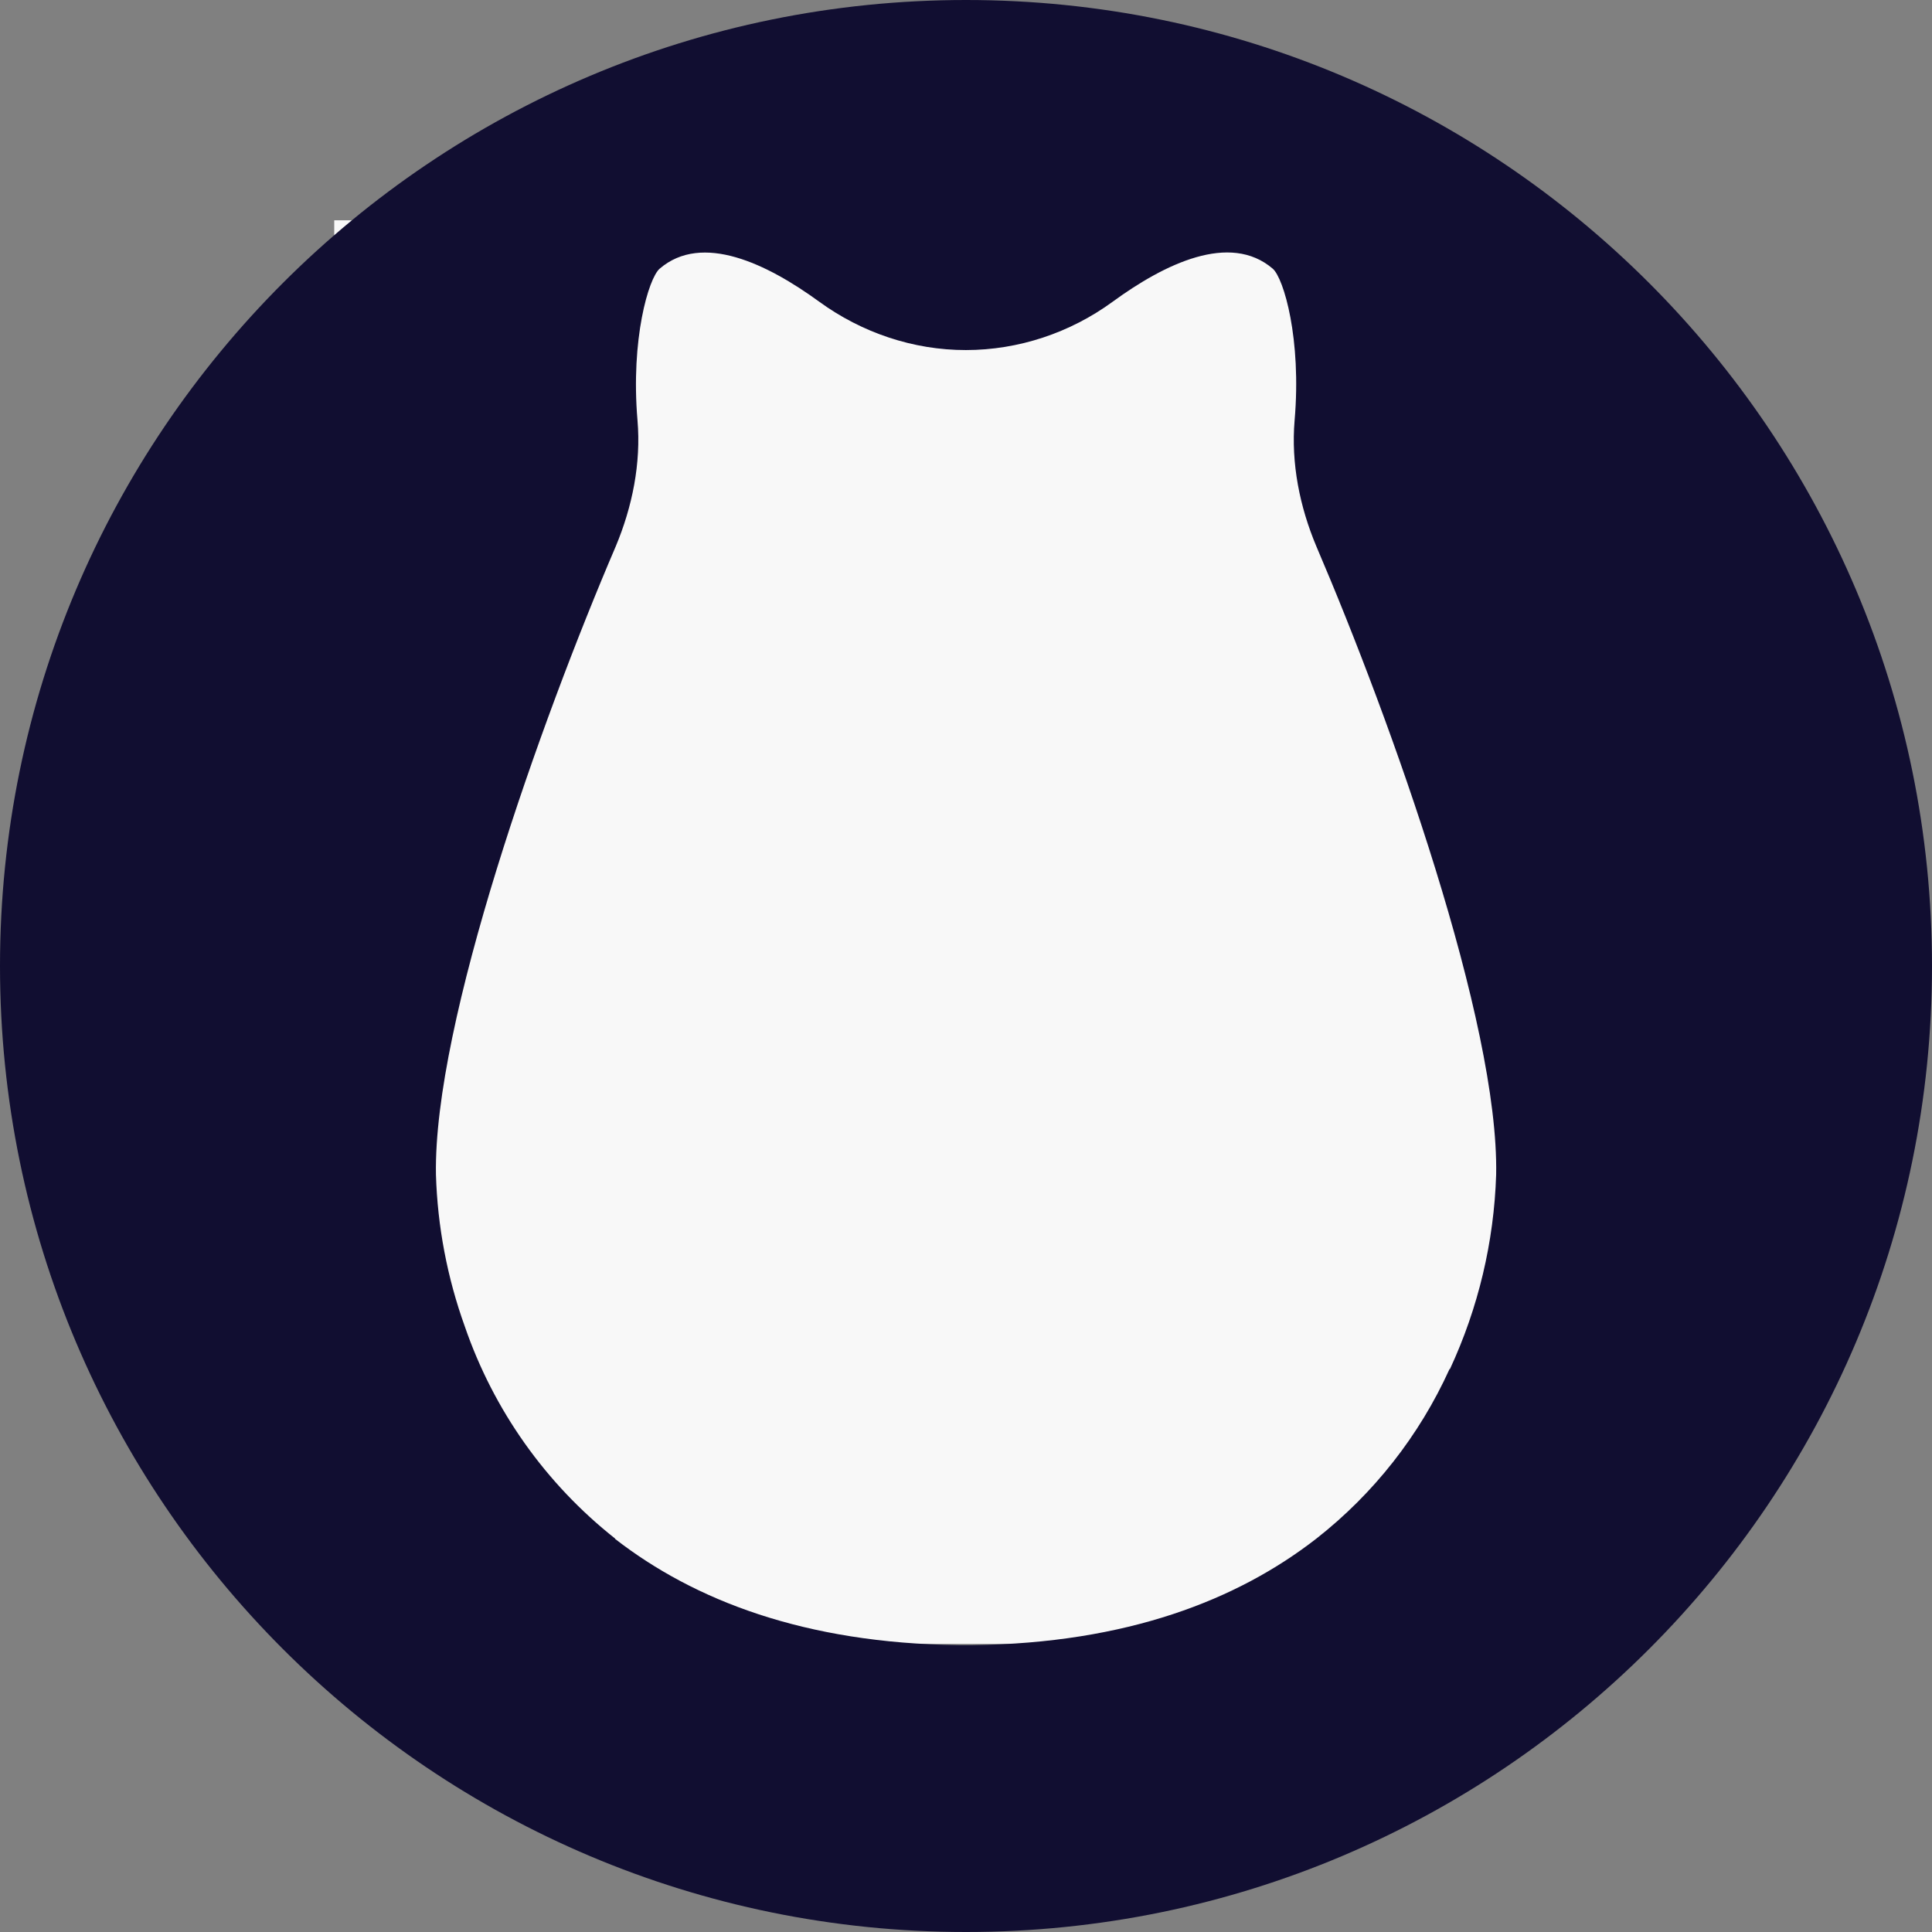 <svg width="57" height="57" viewBox="0 0 57 57" fill="none" xmlns="http://www.w3.org/2000/svg">
<rect x="0" y="0" width="57" height="57" fill="#808080" stroke="none"/>
<rect x="9.861" y="6.5" width="35" height="42" fill="#F8F8F8"/>
<path fill-rule="evenodd" clip-rule="evenodd" d="M28.5 0C12.76 0 0 12.76 0 28.5C0 44.24 12.76 57 28.5 57C44.24 57 57 44.24 57 28.5C57 12.76 44.24 0 28.5 0ZM38.839 45.392C36.511 47.204 33.247 48.481 28.699 48.536H28.566H28.486H28.416H28.274C23.738 48.481 20.478 47.211 18.152 45.406C18.15 45.404 18.148 45.401 18.148 45.398C18.148 45.394 18.147 45.391 18.144 45.389C16.098 43.772 14.56 41.599 13.712 39.131C13.195 37.694 12.908 36.185 12.862 34.659C12.783 30.168 15.96 21.268 18.164 16.125C18.656 14.952 18.916 13.669 18.808 12.401C18.604 9.999 19.137 8.208 19.462 7.927C20.714 6.851 22.636 7.784 24.168 8.9C25.425 9.815 26.942 10.329 28.497 10.328C30.051 10.327 31.57 9.82 32.824 8.904C34.357 7.784 36.286 6.845 37.55 7.927C37.874 8.208 38.402 9.999 38.195 12.402C38.087 13.669 38.345 14.952 38.839 16.125C41.043 21.268 44.228 30.168 44.141 34.659C44.078 36.641 43.614 38.59 42.779 40.389C42.778 40.39 42.776 40.391 42.775 40.391H42.771C42.767 40.391 42.764 40.394 42.763 40.397C41.875 42.354 40.529 44.067 38.839 45.392Z" fill="#110E31"/>
</svg>
